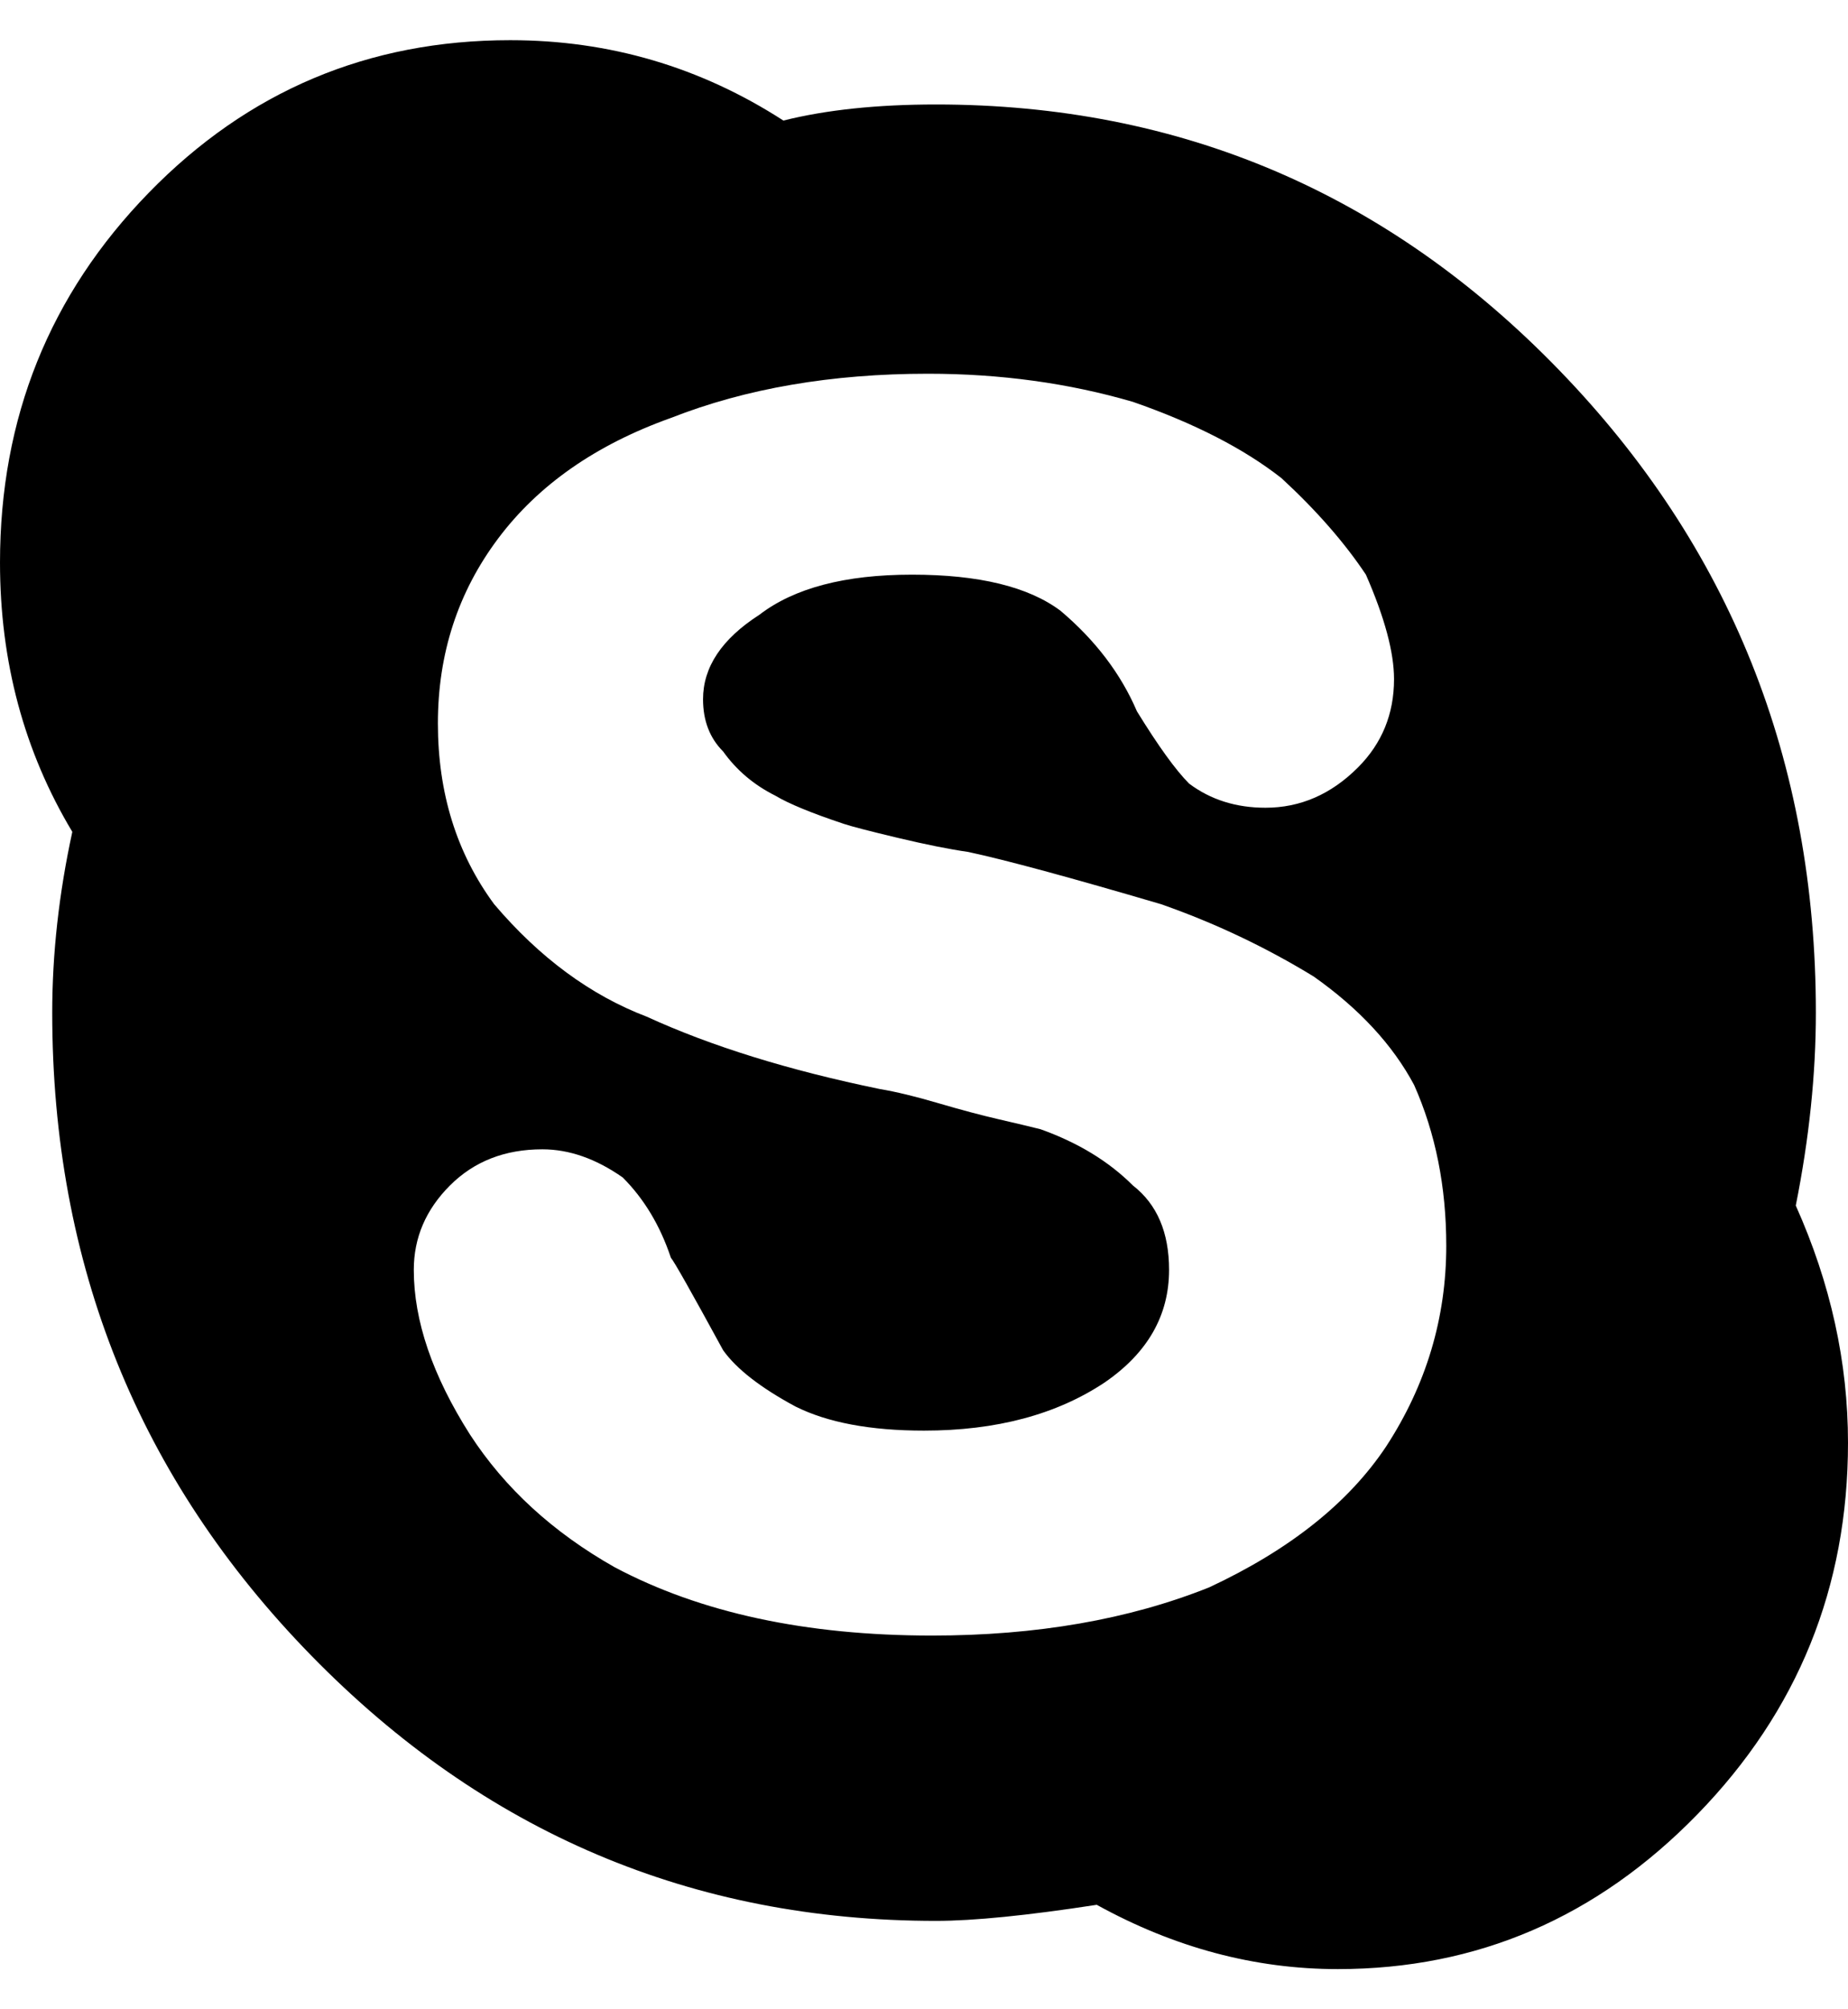 <svg xmlns="http://www.w3.org/2000/svg" viewBox="0 0 920 1000"><path d="m894 600c17.333 38.667 26 78 26 118 0 72-25 133.67-75 185-50 51.33-109.67 77-179 77-41.33 0-81.33-10.667-120-32-34.667 5.333-61.33 8-80 8-121.33 0-225-44-311-132-86-88-129-194.67-129-320 0-29.333 3.333-59.33 10-90-24-40-36-84.67-36-134 0-72 24.667-133.33 74-184 49.33-50.667 109.33-76 180-76 49.33 0 94.67 13.333 136 40 21.333-5.333 46.667-8 76-8 121.33 0 224.67 44 310 132 85.33 88 128 194.67 128 320 0 30.667-3.333 62.67-10 96m-204 120c20-30.667 30-64 30-100 0-29.333-5.333-56-16-80-10.667-20-27.333-38-50-54-24-14.667-49.33-26.667-76-36-45.33-13.333-77.33-22-96-26-9.333-1.333-21-3.667-35-7-14-3.333-23-5.667-27-7-16-5.333-27.333-10-34-14-10.667-5.333-19.333-12.667-26-22-6.667-6.667-10-15.333-10-26 0-16 9.333-30 28-42 17.333-13.333 42.667-20 76-20 33.33 0 58 6 74 18 17.333 14.667 30 31.33 38 50 10.667 17.333 19.333 29.333 26 36 10.667 8 23.333 12 38 12 17.333 0 32.667-6.667 46-20 12-12 18-26.667 18-44 0-13.333-4.667-30.667-14-52-10.667-16-24.667-32-42-48-18.667-14.667-43.33-27.333-74-38-32-9.333-66-14-102-14-48 0-90.67 7.333-128 22-37.33 13.333-66 33.33-86 60-20 26.667-30 57.33-30 92 0 34.667 9.333 64.67 28 90 22.667 26.667 48 45.33 76 56 32 14.667 70.67 26.667 116 36 8 1.333 17.667 3.667 29 7 11.333 3.333 21.333 6 30 8 8.667 2 15.667 3.667 21 5 18.667 6.667 34 16 46 28 12 9.333 18 23.333 18 42 0 22.667-10.667 41.33-32 56-24 16-54 24-90 24-26.667 0-48-4-64-12-17.333-9.333-29.333-18.667-36-28-16-29.333-24.667-44.667-26-46-5.333-16-13.333-29.333-24-40-13.333-9.333-26.667-14-40-14-18.667 0-34 6-46 18-12 12-18 26-18 42 0 25.333 9.333 52.667 28 82 17.333 26.667 41.33 48.667 72 66 42.667 22.667 95.33 34 158 34 52 0 98-8 138-24 40-18.667 69.33-42 88-70"/></svg>